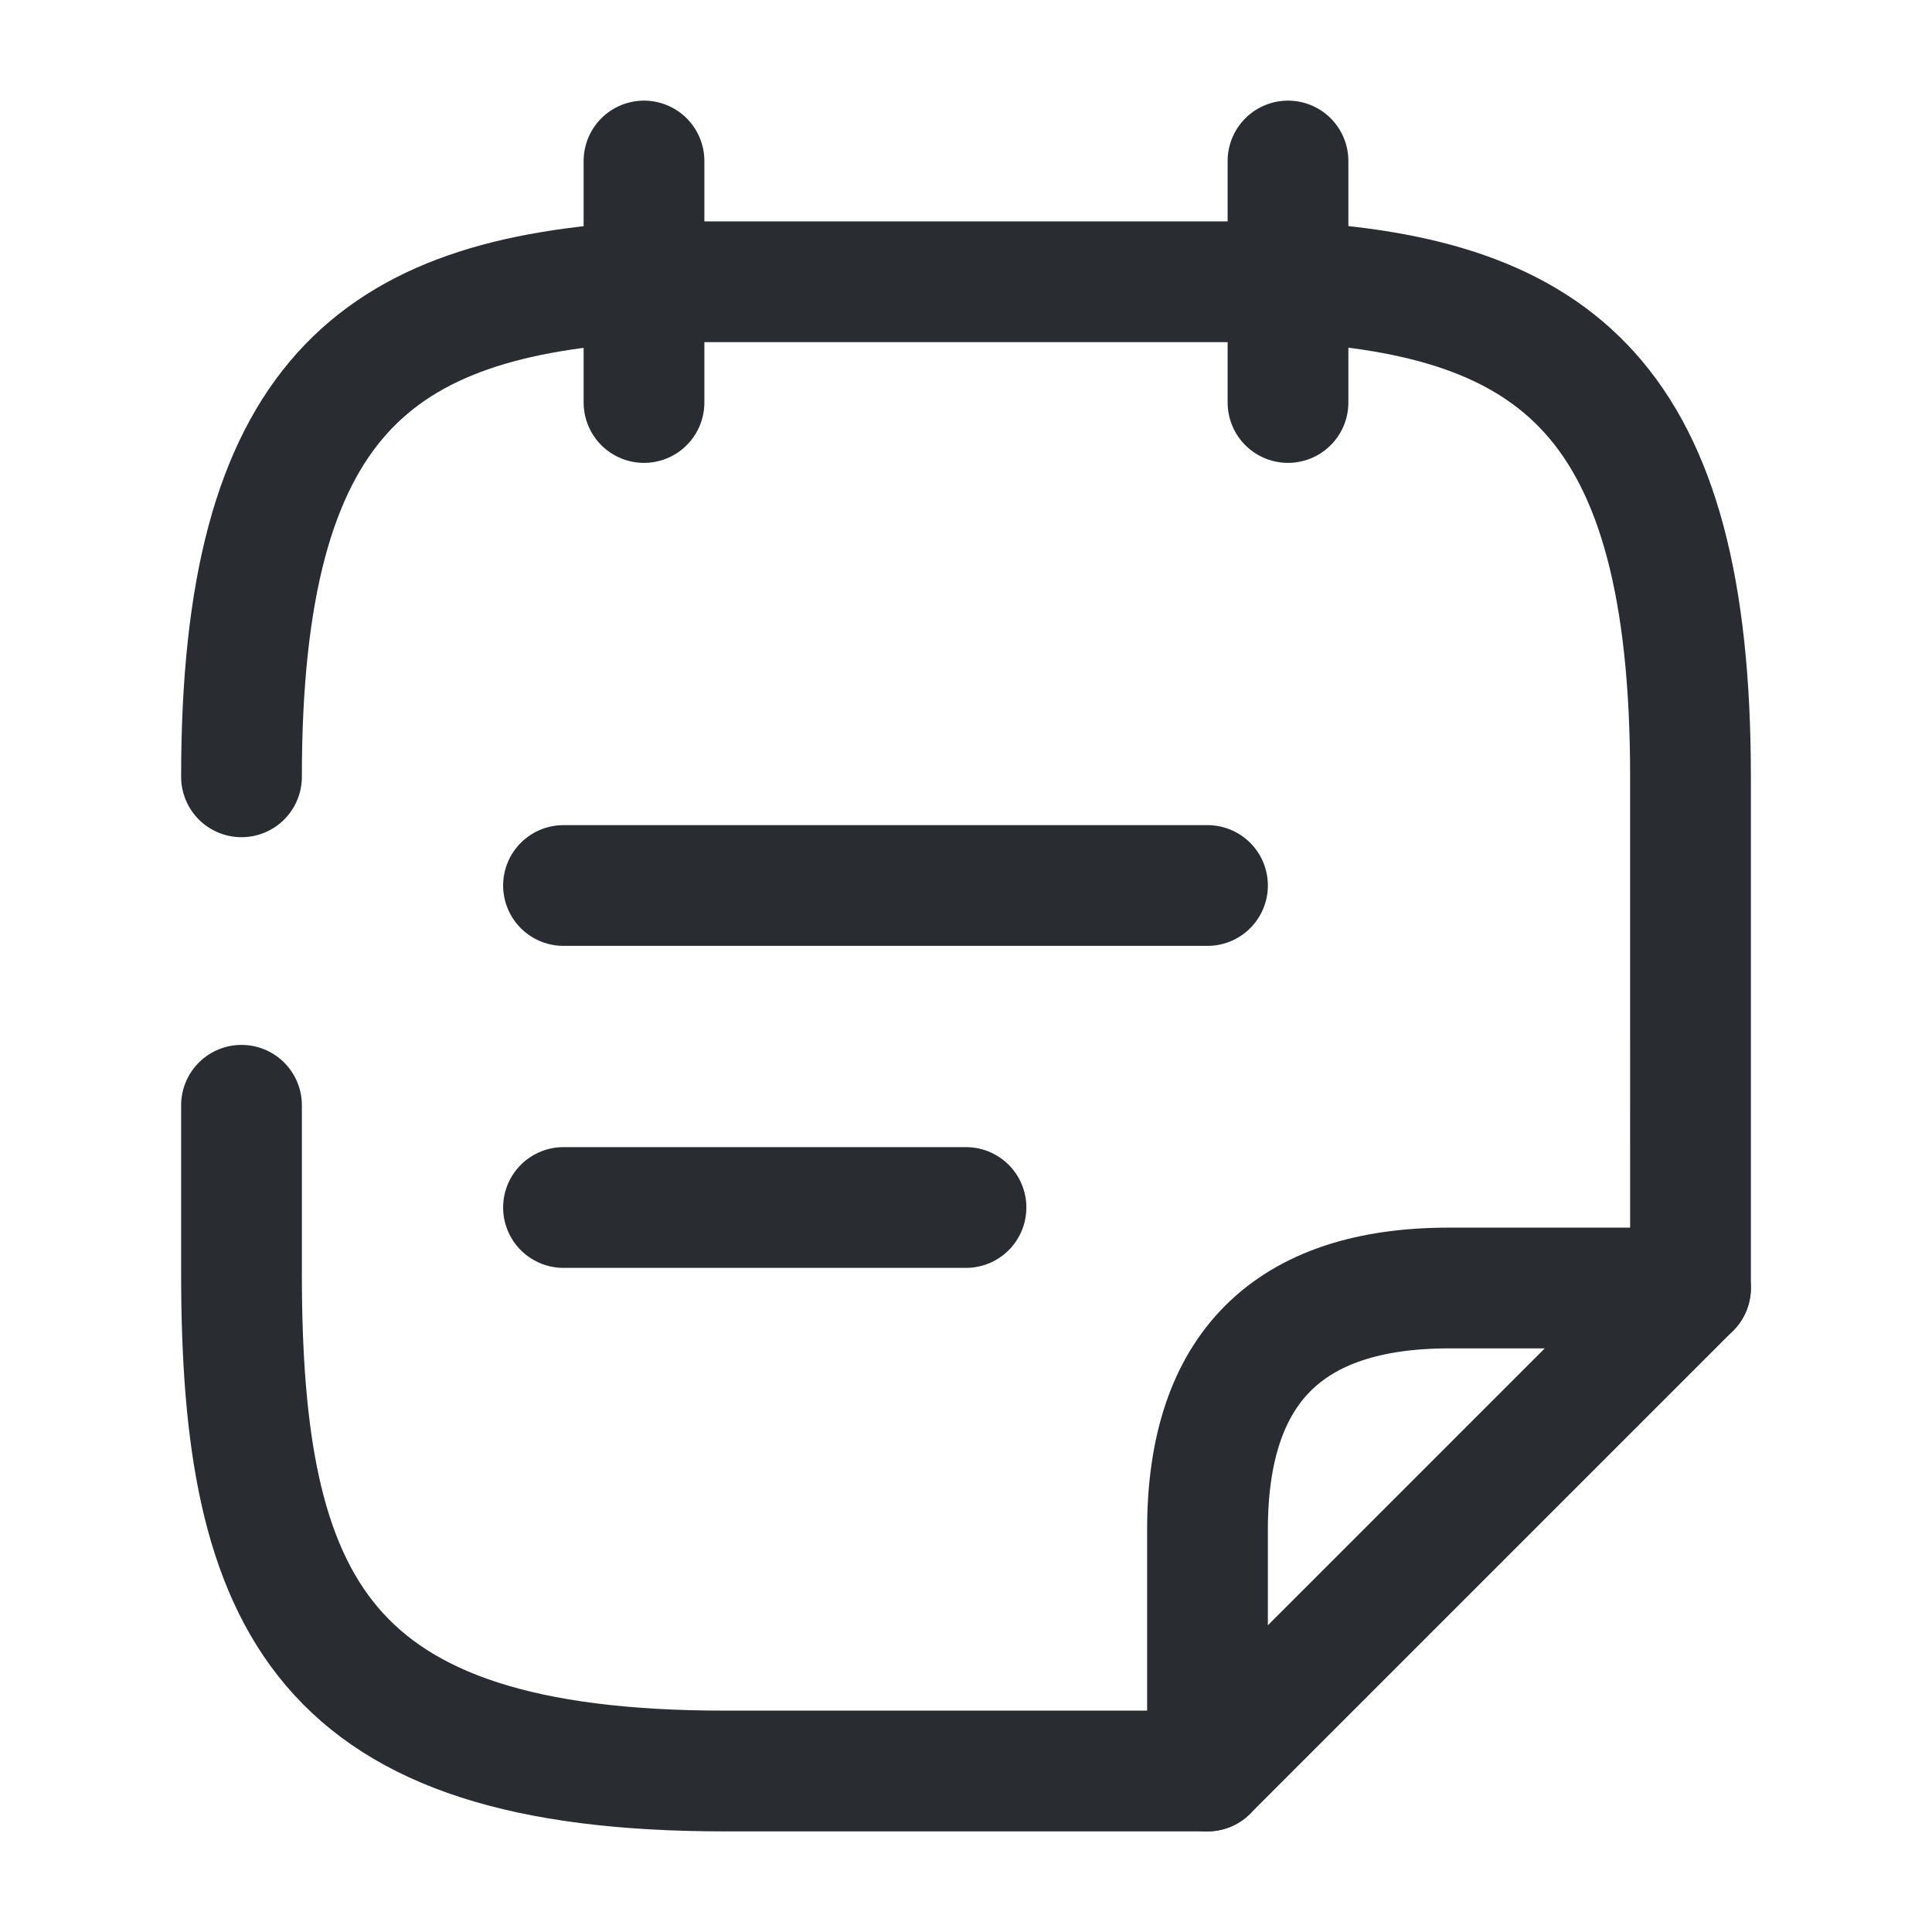 <svg xmlns="http://www.w3.org/2000/svg" width="24" height="24" fill="none"><path stroke="#292D32" stroke-linecap="round" stroke-linejoin="round" stroke-miterlimit="10" stroke-width="1.5" d="M8 2v3m8-3v3m-9 6h8m-8 4h5M3 9.65c0-4.7 1.67-5.96 5-6.15h8c3.33.18 5 1.45 5 6.15V16m-6 6H9c-5 0-6-2.06-6-6.18v-2.09"/><path stroke="#292D32" stroke-linecap="round" stroke-linejoin="round" stroke-width="1.5" d="m21 16-6 6v-3q0-3 3-3z"/></svg>